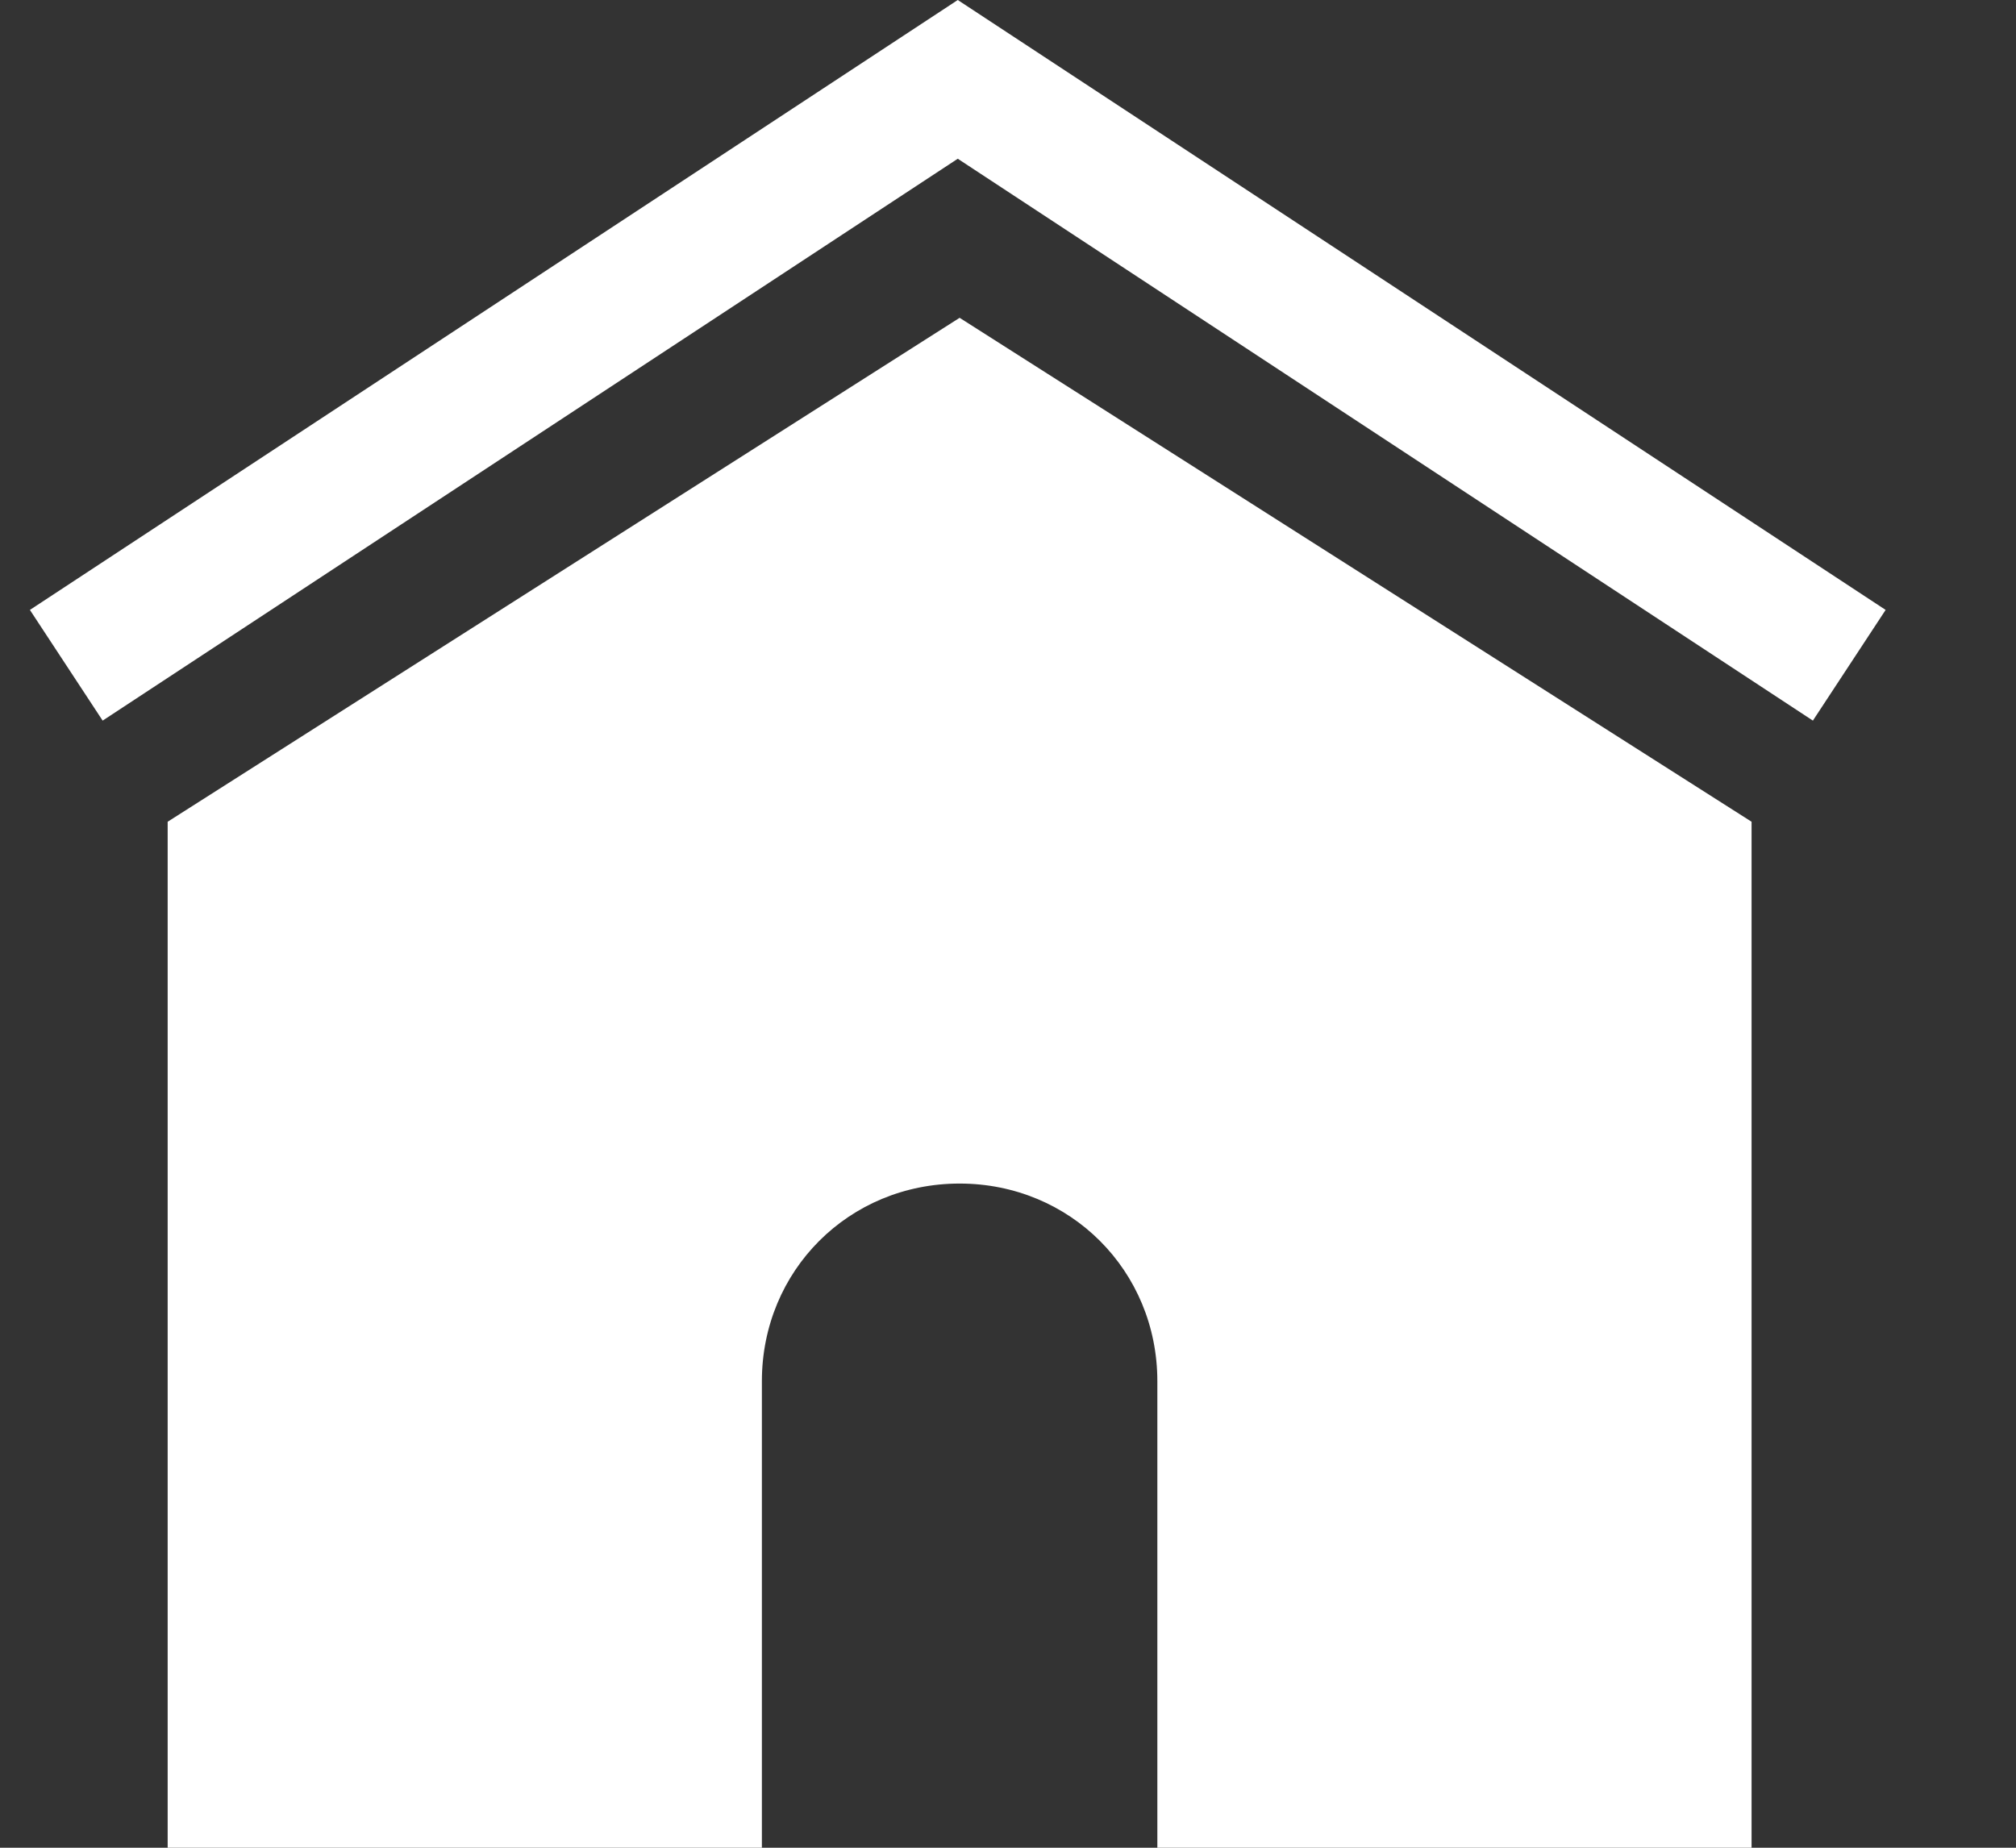 <svg width="12" height="11" viewBox="0 0 12 11" fill="none" xmlns="http://www.w3.org/2000/svg">
<rect x="0" y="0" width="12" height="11" fill="#333333" stroke="none"/>
<path d="M5.712 1.892C4.141 2.892 2.569 3.892 0.998 4.892V11H4.535V8.223C4.535 7.564 5.053 7.046 5.712 7.046C6.37 7.046 6.889 7.564 6.889 8.223V11H10.426V4.892L5.712 1.892Z" fill="white"/>
<path d="M5.701 0L0.178 3.631L0.611 4.29L5.701 0.945L10.791 4.29L11.224 3.631L5.701 0Z" fill="white"/>
</svg>
